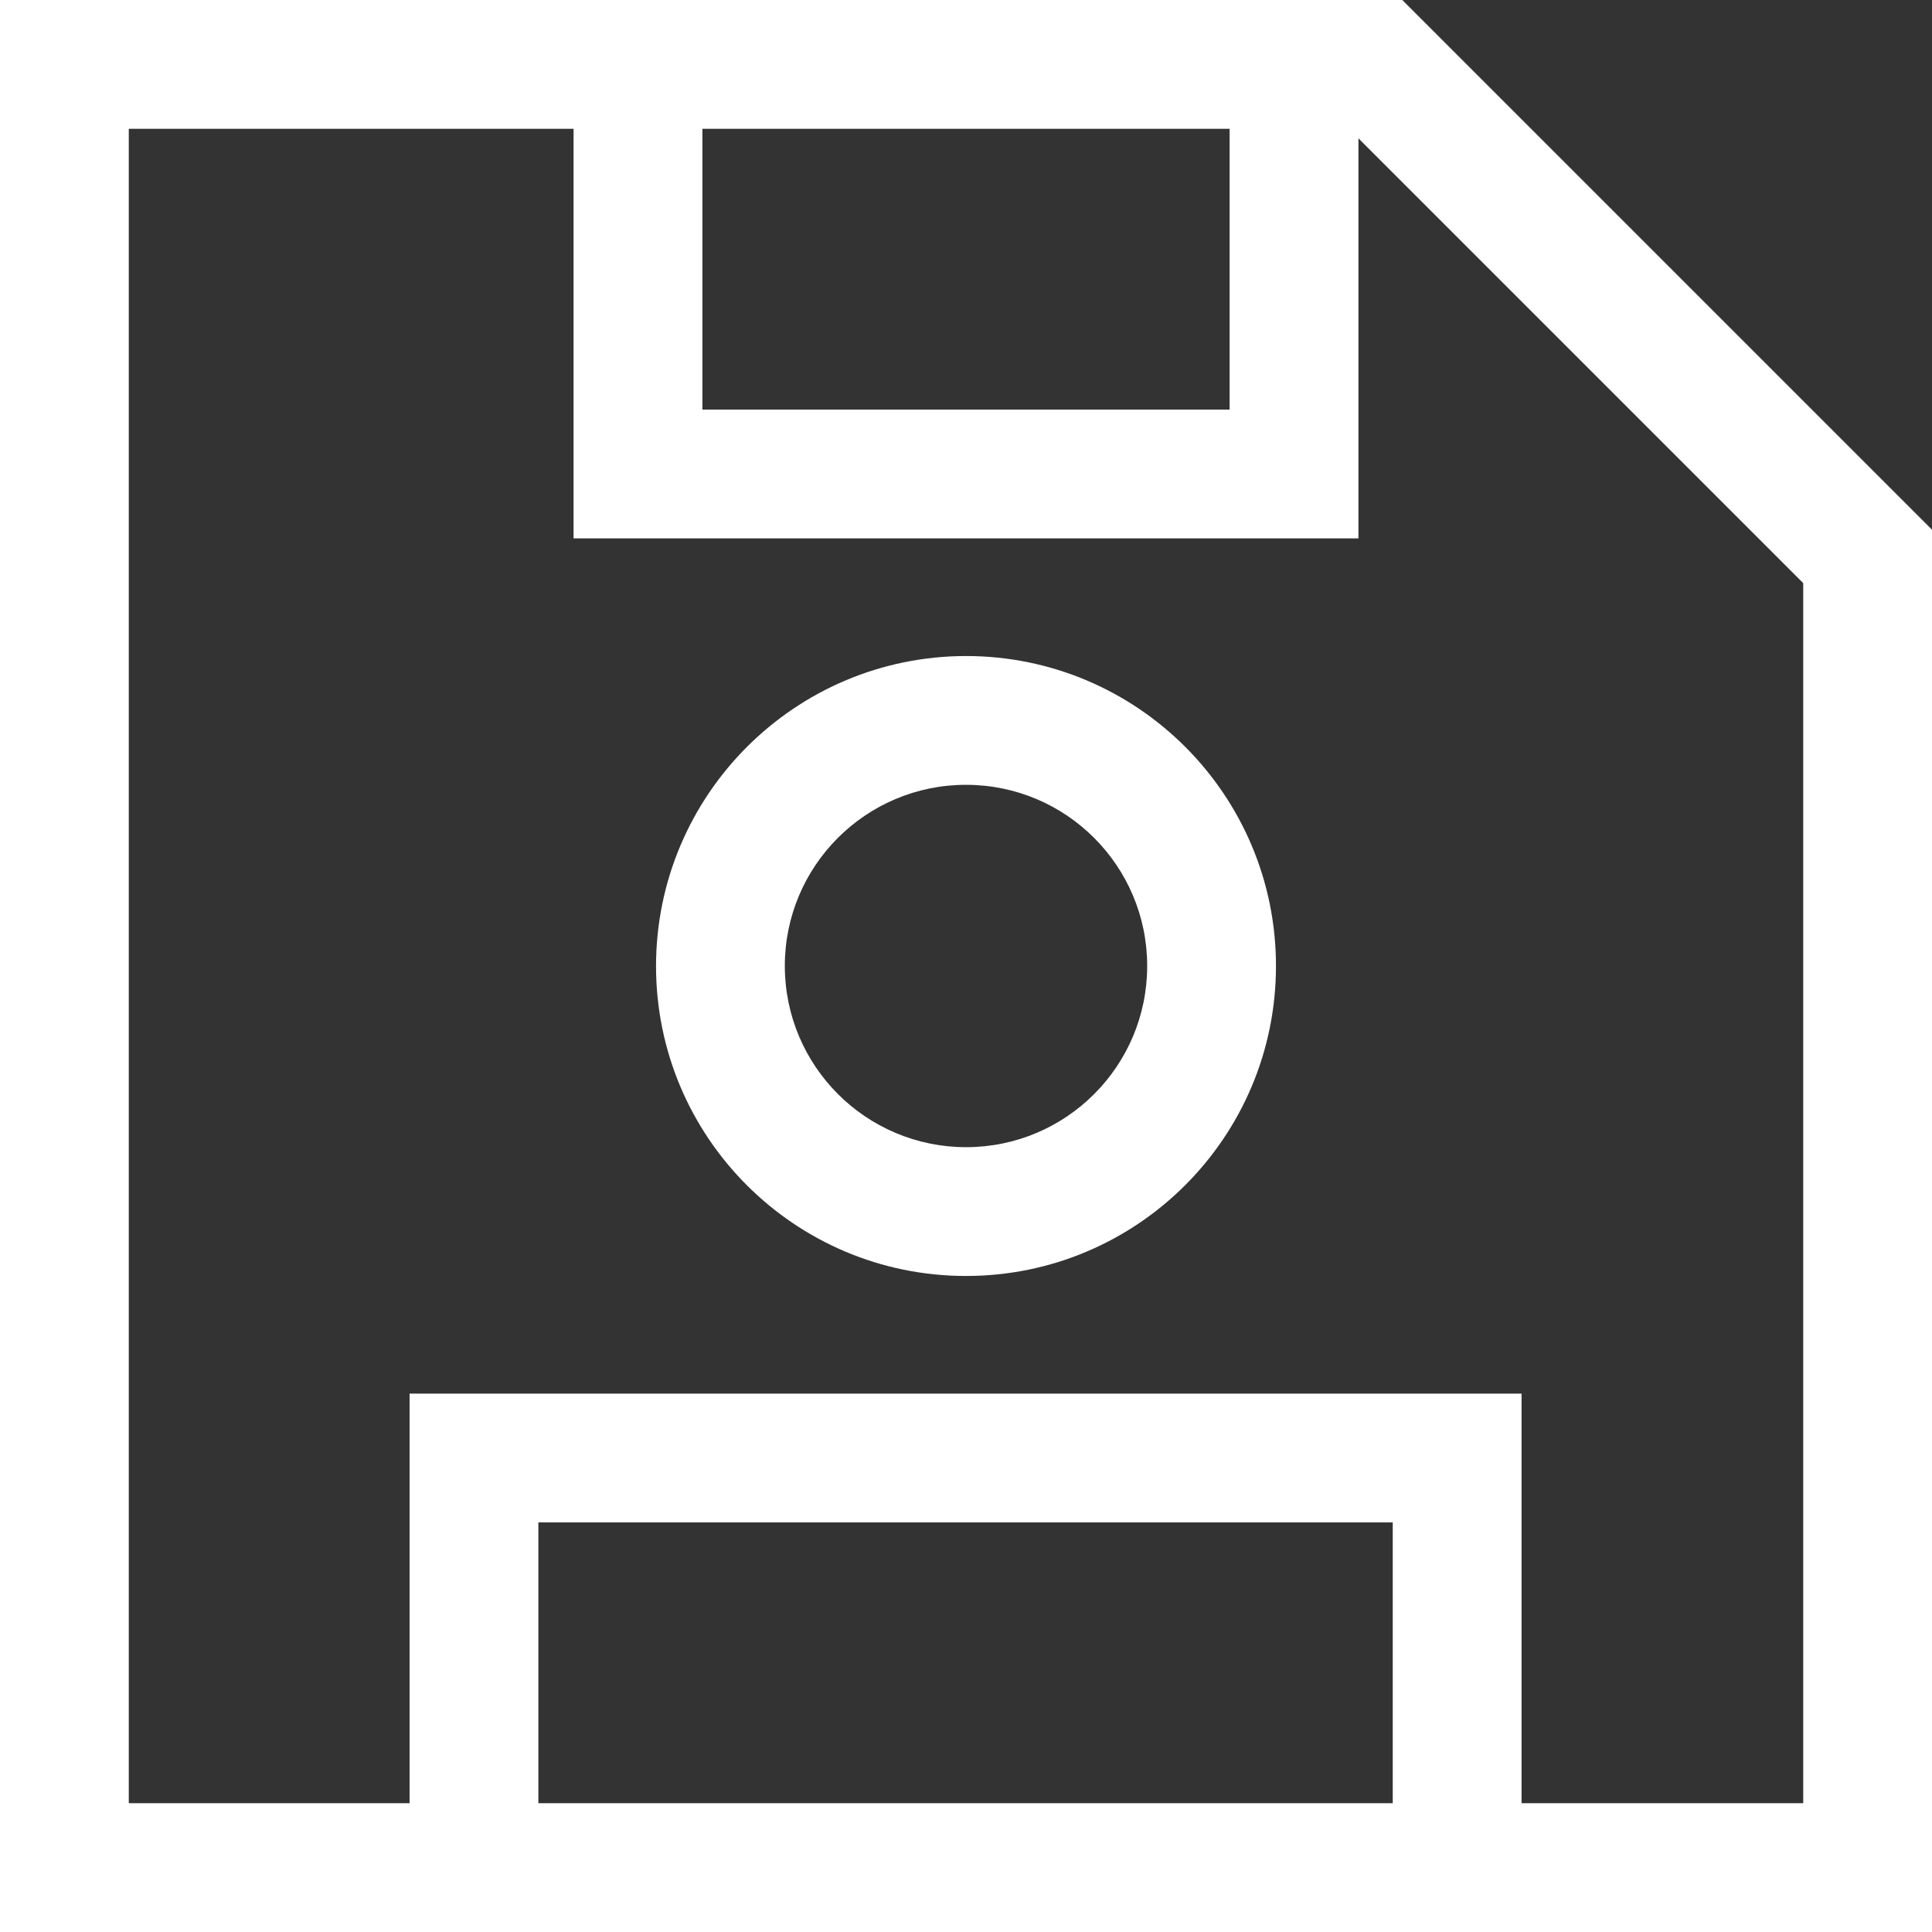 <svg width="50" height="50" viewBox="0 0 50 50" fill="none" xmlns="http://www.w3.org/2000/svg">
<rect x="0" y="0" width="50" height="50" fill="#333333" stroke="none"/>
<path d="M50 50H0V0H36.291L50 13.709V50ZM3.333 46.667H46.667V15.091L34.909 3.333H3.333L3.333 46.667ZM14.844 0H35.156V13.933H14.844V0ZM31.822 3.333H18.178V10.6H31.822V3.333ZM10.6 36.067H39.378V50H10.6V36.067ZM36.044 39.4H13.933V46.667H36.044L36.044 39.4ZM25 16.978C29.431 16.978 33.022 20.569 33.022 25C33.022 29.431 29.431 33.022 25 33.022C20.569 33.022 16.978 29.431 16.978 25C16.983 20.572 20.572 16.983 25 16.978H25ZM25 29.689C27.59 29.689 29.689 27.59 29.689 25C29.689 22.41 27.59 20.311 25 20.311C22.41 20.311 20.311 22.41 20.311 25C20.314 27.589 22.411 29.686 25 29.689H25Z" fill="white"/>
</svg>
